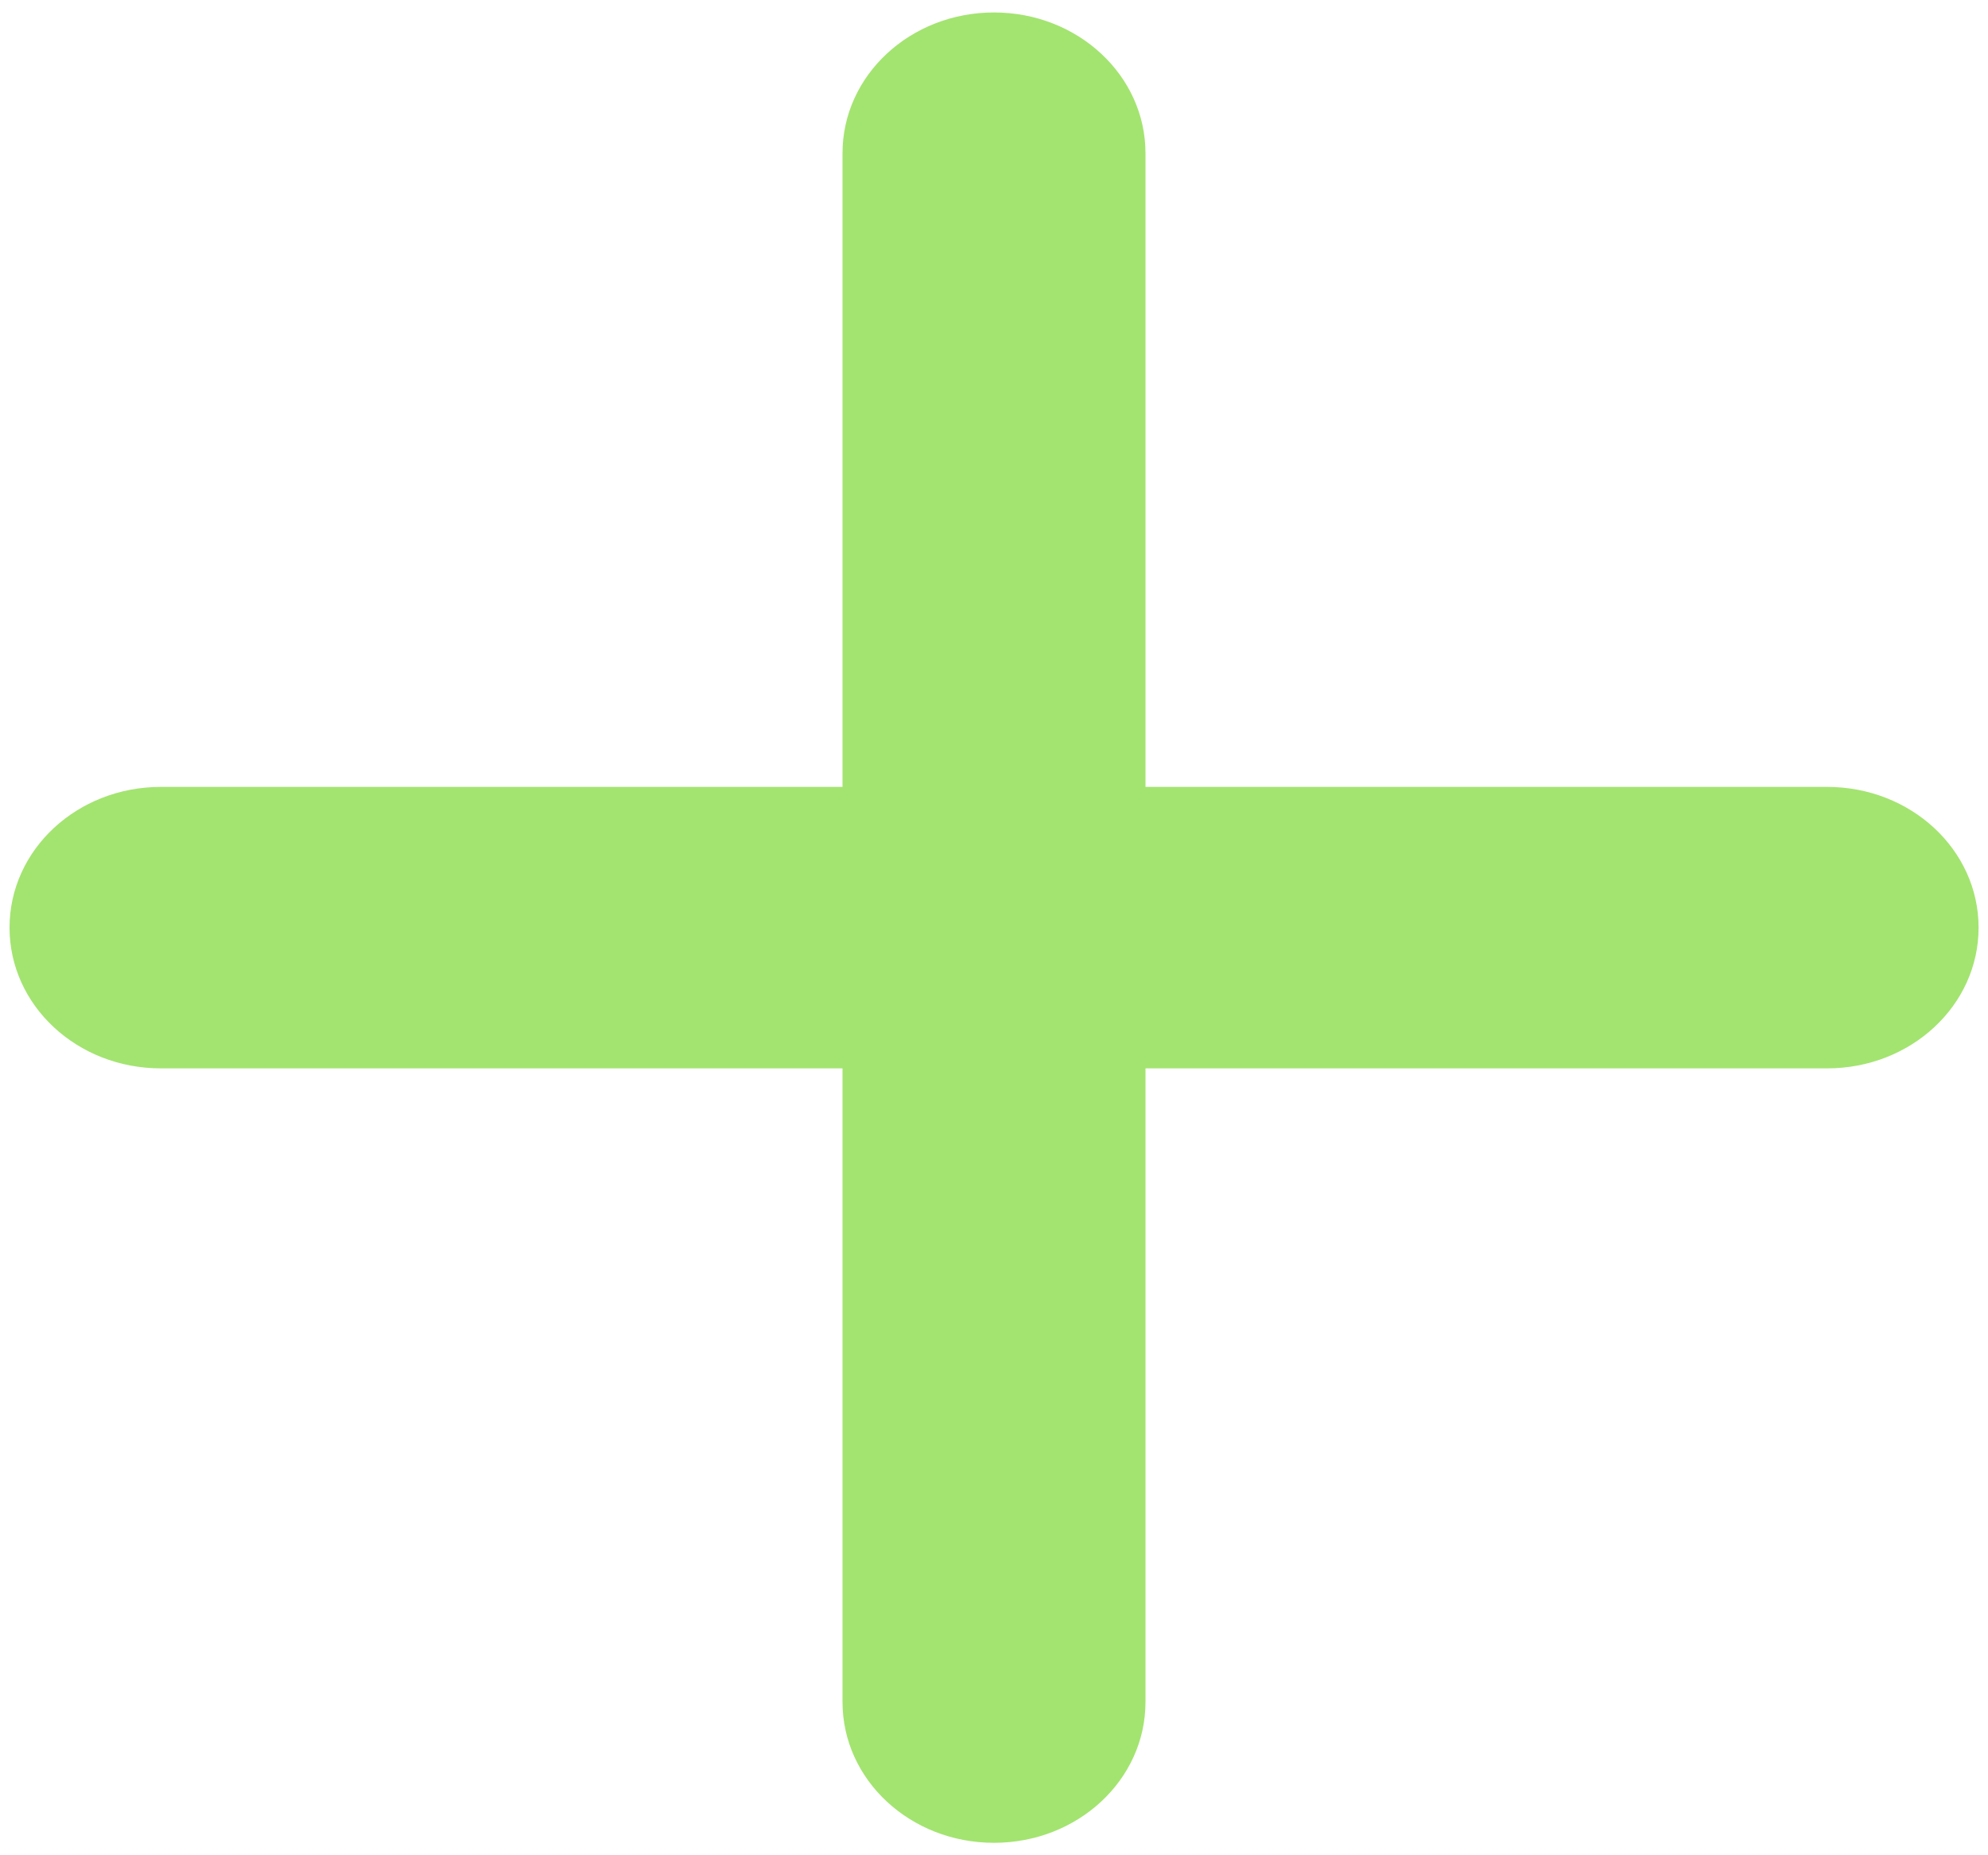 <svg width="15" height="14" viewBox="0 0 15 14" fill="none" xmlns="http://www.w3.org/2000/svg">
<path d="M8.643 1.156C8.643 0.569 8.132 0.094 7.5 0.094C6.868 0.094 6.357 0.569 6.357 1.156V5.938H1.214C0.582 5.938 0.072 6.412 0.072 7C0.072 7.588 0.582 8.062 1.214 8.062H6.357V12.844C6.357 13.431 6.868 13.906 7.5 13.906C8.132 13.906 8.643 13.431 8.643 12.844V8.062H13.786C14.418 8.062 14.929 7.588 14.929 7C14.929 6.412 14.418 5.938 13.786 5.938H8.643V1.156Z" fill="#A3E470"/>
</svg>

